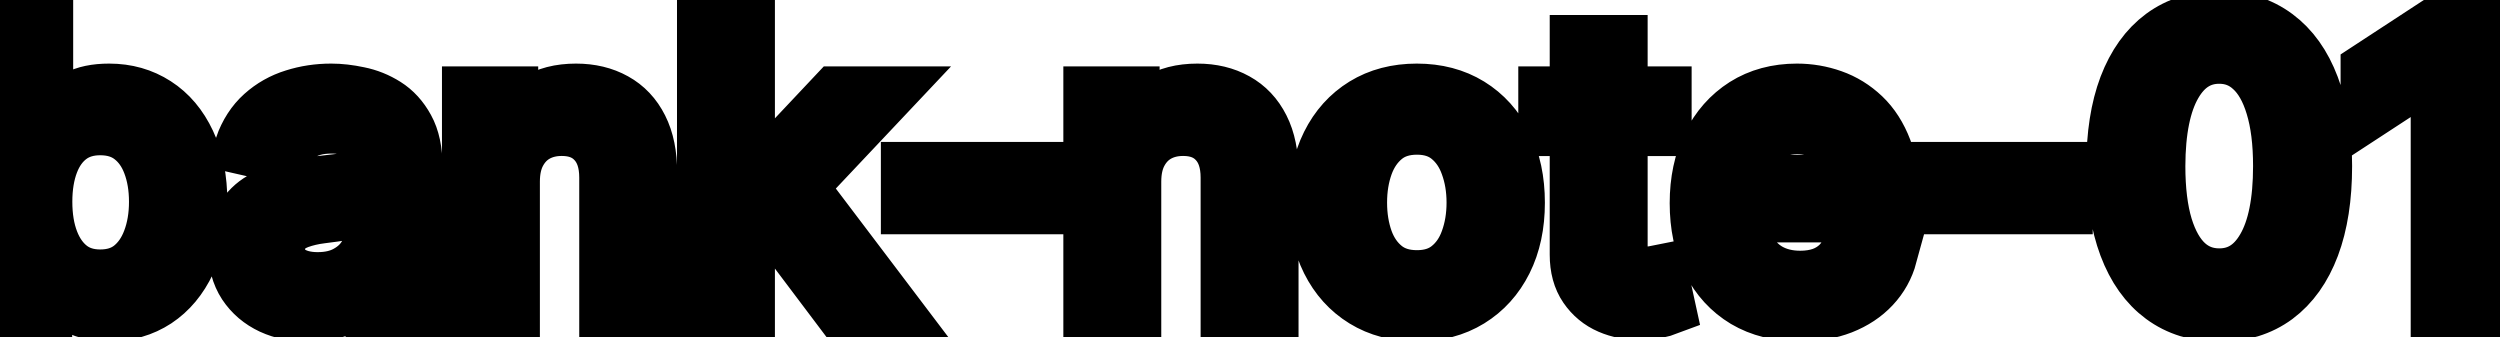 <svg viewBox="0 0 89 12" fill="none" stroke-width="2" stroke="currentColor" aria-hidden="true">
  <path d="M0.119 11V0.818H1.605V4.602H1.695C1.781 4.442 1.905 4.259 2.067 4.05C2.23 3.841 2.455 3.659 2.744 3.503C3.032 3.344 3.413 3.264 3.887 3.264C4.504 3.264 5.054 3.42 5.538 3.732C6.022 4.043 6.401 4.492 6.676 5.079C6.955 5.665 7.094 6.371 7.094 7.197C7.094 8.022 6.956 8.73 6.681 9.32C6.406 9.906 6.028 10.359 5.548 10.677C5.067 10.992 4.518 11.149 3.902 11.149C3.438 11.149 3.058 11.071 2.763 10.915C2.472 10.76 2.243 10.577 2.077 10.369C1.912 10.16 1.784 9.974 1.695 9.812H1.57V11H0.119ZM1.575 7.182C1.575 7.719 1.653 8.189 1.809 8.594C1.965 8.998 2.19 9.315 2.485 9.543C2.78 9.769 3.141 9.881 3.569 9.881C4.013 9.881 4.384 9.764 4.683 9.528C4.981 9.29 5.206 8.967 5.359 8.559C5.514 8.151 5.592 7.692 5.592 7.182C5.592 6.678 5.516 6.226 5.364 5.825C5.214 5.424 4.989 5.107 4.688 4.875C4.389 4.643 4.016 4.527 3.569 4.527C3.138 4.527 2.773 4.638 2.475 4.86C2.18 5.082 1.956 5.392 1.804 5.79C1.652 6.188 1.575 6.652 1.575 7.182ZM10.985 11.169C10.501 11.169 10.064 11.079 9.673 10.901C9.282 10.718 8.972 10.455 8.743 10.11C8.518 9.765 8.405 9.343 8.405 8.842C8.405 8.411 8.488 8.057 8.654 7.778C8.819 7.5 9.043 7.28 9.325 7.117C9.606 6.955 9.921 6.832 10.269 6.749C10.617 6.666 10.972 6.603 11.333 6.56C11.791 6.507 12.162 6.464 12.447 6.431C12.732 6.395 12.939 6.337 13.068 6.257C13.198 6.178 13.262 6.048 13.262 5.869V5.835C13.262 5.4 13.14 5.064 12.894 4.825C12.652 4.587 12.291 4.467 11.81 4.467C11.31 4.467 10.916 4.578 10.627 4.8C10.342 5.019 10.145 5.263 10.036 5.531L8.639 5.213C8.804 4.749 9.046 4.375 9.365 4.089C9.686 3.801 10.056 3.592 10.473 3.463C10.891 3.33 11.33 3.264 11.791 3.264C12.096 3.264 12.419 3.301 12.76 3.374C13.105 3.443 13.426 3.572 13.725 3.761C14.026 3.95 14.273 4.22 14.465 4.572C14.658 4.92 14.754 5.372 14.754 5.929V11H13.302V9.956H13.242C13.146 10.148 13.002 10.337 12.81 10.523C12.618 10.708 12.371 10.863 12.069 10.985C11.768 11.108 11.406 11.169 10.985 11.169ZM11.308 9.976C11.719 9.976 12.071 9.895 12.362 9.732C12.657 9.57 12.881 9.358 13.034 9.096C13.189 8.831 13.267 8.547 13.267 8.246V7.261C13.214 7.314 13.111 7.364 12.959 7.411C12.81 7.454 12.639 7.492 12.447 7.525C12.255 7.555 12.067 7.583 11.885 7.609C11.703 7.633 11.55 7.652 11.428 7.669C11.139 7.705 10.876 7.767 10.637 7.853C10.402 7.939 10.213 8.063 10.07 8.226C9.931 8.385 9.862 8.597 9.862 8.862C9.862 9.23 9.998 9.509 10.269 9.697C10.541 9.883 10.887 9.976 11.308 9.976ZM18.22 6.466V11H16.734V3.364H18.16V4.607H18.255C18.431 4.202 18.706 3.877 19.08 3.632C19.458 3.387 19.934 3.264 20.507 3.264C21.027 3.264 21.483 3.374 21.874 3.592C22.265 3.808 22.569 4.129 22.784 4.557C23 4.984 23.107 5.513 23.107 6.143V11H21.621V6.322C21.621 5.768 21.477 5.336 21.188 5.024C20.9 4.709 20.504 4.552 20 4.552C19.655 4.552 19.349 4.626 19.08 4.776C18.815 4.925 18.605 5.143 18.449 5.432C18.296 5.717 18.22 6.062 18.22 6.466ZM26.468 8.41L26.458 6.595H26.717L29.759 3.364H31.539L28.069 7.043H27.835L26.468 8.41ZM25.101 11V0.818H26.587V11H25.101ZM29.923 11L27.189 7.371L28.213 6.332L31.748 11H29.923ZM36.874 6.053V7.341H32.359V6.053H36.874ZM40.341 6.466V11H38.855V3.364H40.282V4.607H40.376C40.552 4.202 40.827 3.877 41.201 3.632C41.579 3.387 42.055 3.264 42.628 3.264C43.149 3.264 43.604 3.374 43.995 3.592C44.386 3.808 44.69 4.129 44.905 4.557C45.121 4.984 45.228 5.513 45.228 6.143V11H43.742V6.322C43.742 5.768 43.598 5.336 43.309 5.024C43.021 4.709 42.625 4.552 42.121 4.552C41.776 4.552 41.47 4.626 41.201 4.776C40.936 4.925 40.726 5.143 40.57 5.432C40.417 5.717 40.341 6.062 40.341 6.466ZM50.439 11.154C49.723 11.154 49.098 10.99 48.564 10.662C48.031 10.334 47.616 9.875 47.321 9.285C47.026 8.695 46.879 8.005 46.879 7.217C46.879 6.424 47.026 5.732 47.321 5.138C47.616 4.545 48.031 4.085 48.564 3.756C49.098 3.428 49.723 3.264 50.439 3.264C51.154 3.264 51.779 3.428 52.313 3.756C52.846 4.085 53.261 4.545 53.556 5.138C53.851 5.732 53.998 6.424 53.998 7.217C53.998 8.005 53.851 8.695 53.556 9.285C53.261 9.875 52.846 10.334 52.313 10.662C51.779 10.99 51.154 11.154 50.439 11.154ZM50.444 9.906C50.908 9.906 51.292 9.784 51.597 9.538C51.902 9.293 52.127 8.967 52.273 8.559C52.422 8.151 52.497 7.702 52.497 7.212C52.497 6.724 52.422 6.277 52.273 5.869C52.127 5.458 51.902 5.129 51.597 4.88C51.292 4.631 50.908 4.507 50.444 4.507C49.976 4.507 49.588 4.631 49.28 4.88C48.975 5.129 48.748 5.458 48.599 5.869C48.453 6.277 48.38 6.724 48.38 7.212C48.38 7.702 48.453 8.151 48.599 8.559C48.748 8.967 48.975 9.293 49.28 9.538C49.588 9.784 49.976 9.906 50.444 9.906ZM59.222 3.364V4.557H55.051V3.364H59.222ZM56.17 1.534H57.656V8.758C57.656 9.046 57.699 9.263 57.785 9.409C57.871 9.552 57.983 9.649 58.118 9.702C58.258 9.752 58.408 9.777 58.571 9.777C58.69 9.777 58.795 9.769 58.884 9.752C58.974 9.736 59.043 9.722 59.093 9.712L59.361 10.94C59.275 10.973 59.153 11.007 58.993 11.04C58.834 11.076 58.636 11.096 58.397 11.099C58.006 11.106 57.641 11.037 57.303 10.891C56.965 10.745 56.692 10.519 56.483 10.214C56.274 9.91 56.17 9.527 56.17 9.066V1.534ZM64.076 11.154C63.323 11.154 62.675 10.993 62.132 10.672C61.592 10.347 61.174 9.891 60.879 9.305C60.587 8.715 60.441 8.024 60.441 7.232C60.441 6.449 60.587 5.76 60.879 5.163C61.174 4.567 61.585 4.101 62.112 3.766C62.642 3.432 63.262 3.264 63.971 3.264C64.402 3.264 64.82 3.335 65.224 3.478C65.628 3.62 65.991 3.844 66.313 4.149C66.634 4.454 66.888 4.85 67.073 5.337C67.259 5.821 67.352 6.41 67.352 7.102V7.629H61.282V6.516H65.895C65.895 6.125 65.816 5.778 65.657 5.477C65.498 5.172 65.274 4.931 64.985 4.756C64.7 4.58 64.366 4.492 63.981 4.492C63.564 4.492 63.199 4.595 62.887 4.8C62.579 5.003 62.341 5.268 62.172 5.596C62.006 5.921 61.923 6.274 61.923 6.655V7.525C61.923 8.035 62.012 8.469 62.191 8.827C62.374 9.185 62.627 9.459 62.952 9.648C63.277 9.833 63.656 9.926 64.091 9.926C64.372 9.926 64.629 9.886 64.861 9.807C65.093 9.724 65.294 9.601 65.463 9.439C65.632 9.277 65.761 9.076 65.85 8.837L67.257 9.091C67.145 9.505 66.943 9.868 66.651 10.18C66.363 10.488 66 10.728 65.562 10.901C65.128 11.07 64.632 11.154 64.076 11.154ZM73.501 6.053V7.341H68.986V6.053H73.501ZM79.007 11.169C78.221 11.166 77.55 10.959 76.993 10.548C76.436 10.137 76.01 9.538 75.715 8.753C75.42 7.967 75.273 7.021 75.273 5.914C75.273 4.81 75.42 3.867 75.715 3.085C76.014 2.303 76.441 1.706 76.998 1.295C77.558 0.884 78.228 0.679 79.007 0.679C79.785 0.679 80.453 0.886 81.01 1.3C81.567 1.711 81.993 2.308 82.288 3.09C82.586 3.869 82.735 4.81 82.735 5.914C82.735 7.024 82.588 7.972 82.293 8.758C81.998 9.54 81.572 10.138 81.015 10.553C80.458 10.963 79.789 11.169 79.007 11.169ZM79.007 9.842C79.696 9.842 80.235 9.505 80.622 8.832C81.013 8.16 81.209 7.187 81.209 5.914C81.209 5.069 81.12 4.355 80.941 3.771C80.765 3.185 80.511 2.741 80.18 2.439C79.852 2.134 79.461 1.982 79.007 1.982C78.32 1.982 77.782 2.32 77.391 2.996C77 3.672 76.802 4.645 76.799 5.914C76.799 6.763 76.887 7.48 77.063 8.067C77.242 8.65 77.495 9.093 77.823 9.394C78.151 9.692 78.546 9.842 79.007 9.842ZM88.362 0.818V11H86.821V2.359H86.761L84.325 3.95V2.479L86.865 0.818H88.362Z" fill="black"/>
</svg>
